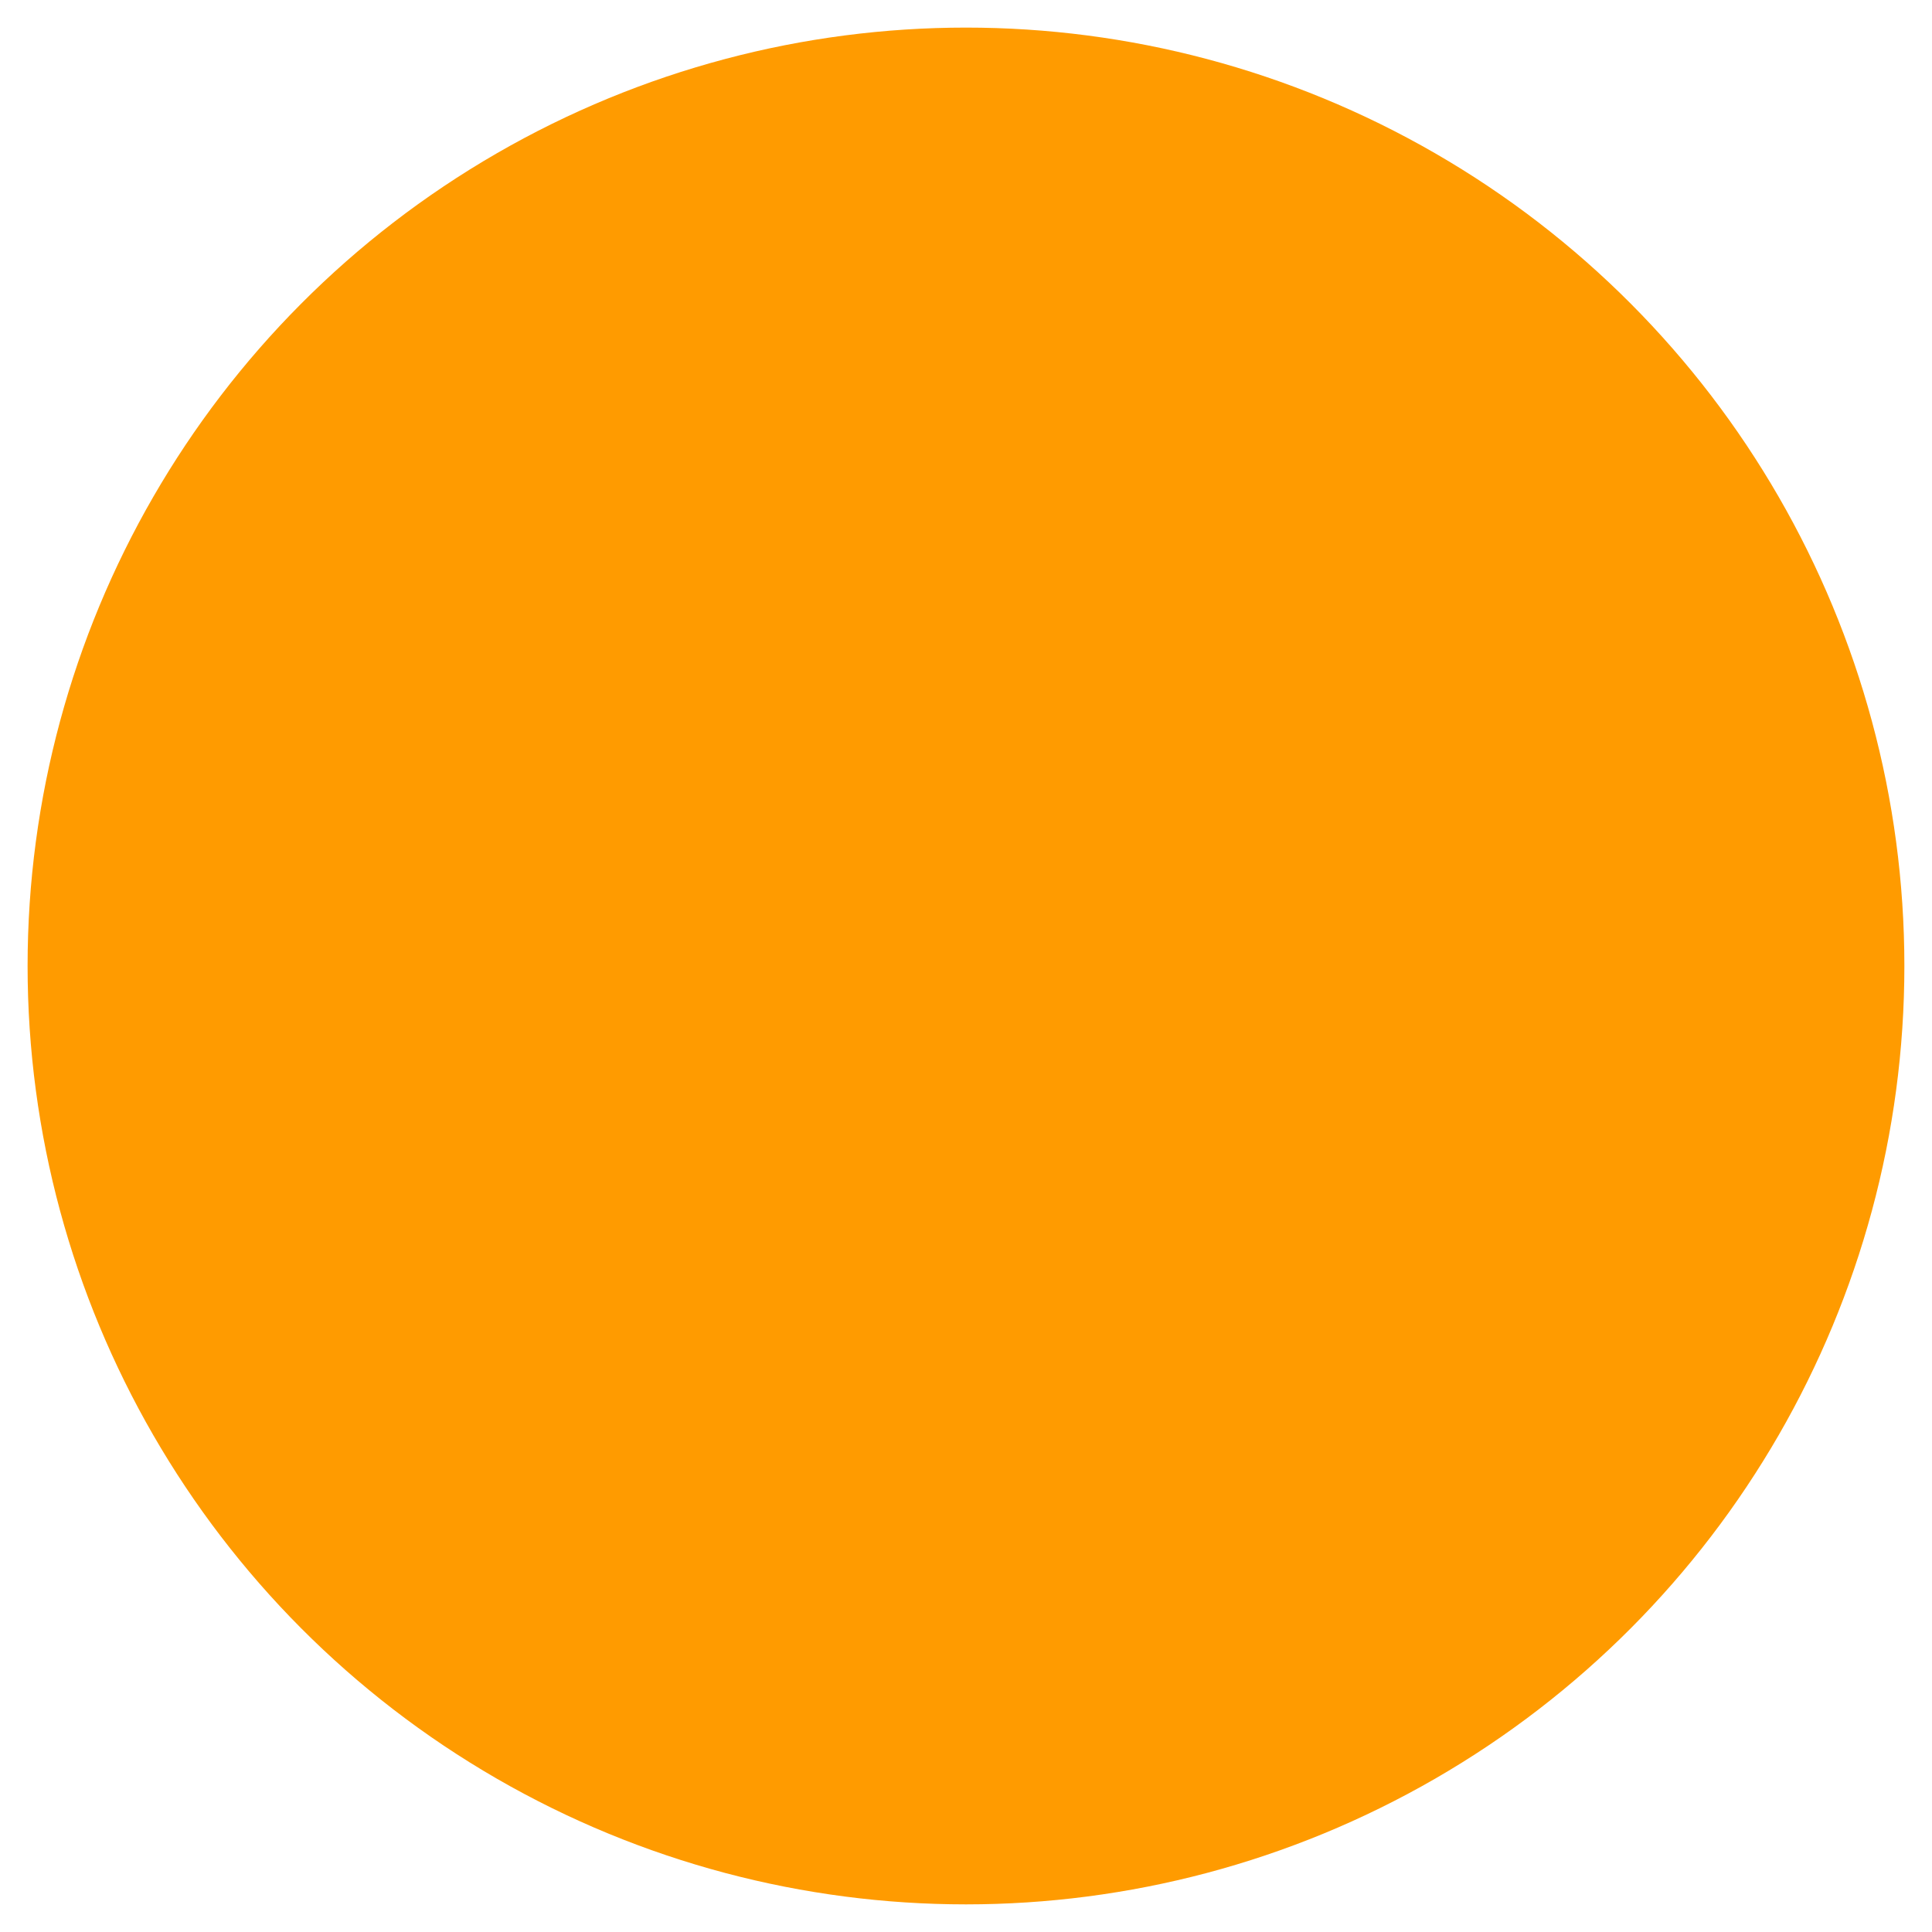 <?xml version="1.0" encoding="UTF-8" standalone="no"?>
<!-- Created with Inkscape (http://www.inkscape.org/) -->

<svg
   width="55.523mm"
   height="55.523mm"
   viewBox="0 0 55.523 55.523"
   version="1.1"
   id="svg1"
   inkscape:export-filename="rojo.svg"
   inkscape:export-xdpi="91.493652"
   inkscape:export-ydpi="91.493652"
   xmlns:inkscape="http://www.inkscape.org/namespaces/inkscape"
   xmlns:sodipodi="http://sodipodi.sourceforge.net/DTD/sodipodi-0.dtd"
   xmlns="http://www.w3.org/2000/svg"
   xmlns:svg="http://www.w3.org/2000/svg">
  <sodipodi:namedview
     id="namedview1"
     pagecolor="#ffffff"
     bordercolor="#000000"
     borderopacity="0.25"
     inkscape:showpageshadow="2"
     inkscape:pageopacity="0.0"
     inkscape:pagecheckerboard="0"
     inkscape:deskcolor="#d1d1d1"
     inkscape:document-units="mm" />
  <defs
     id="defs1" />
  <circle
     style="fill:#ff9b00;fill-opacity:1;stroke:#ffffff;stroke-width:1.587;stroke-linecap:round;stroke-linejoin:round;stroke-opacity:0;paint-order:fill markers stroke"
     id="path1"
     cx="27.761"
     cy="27.761"
     r="26.968" />
</svg>
